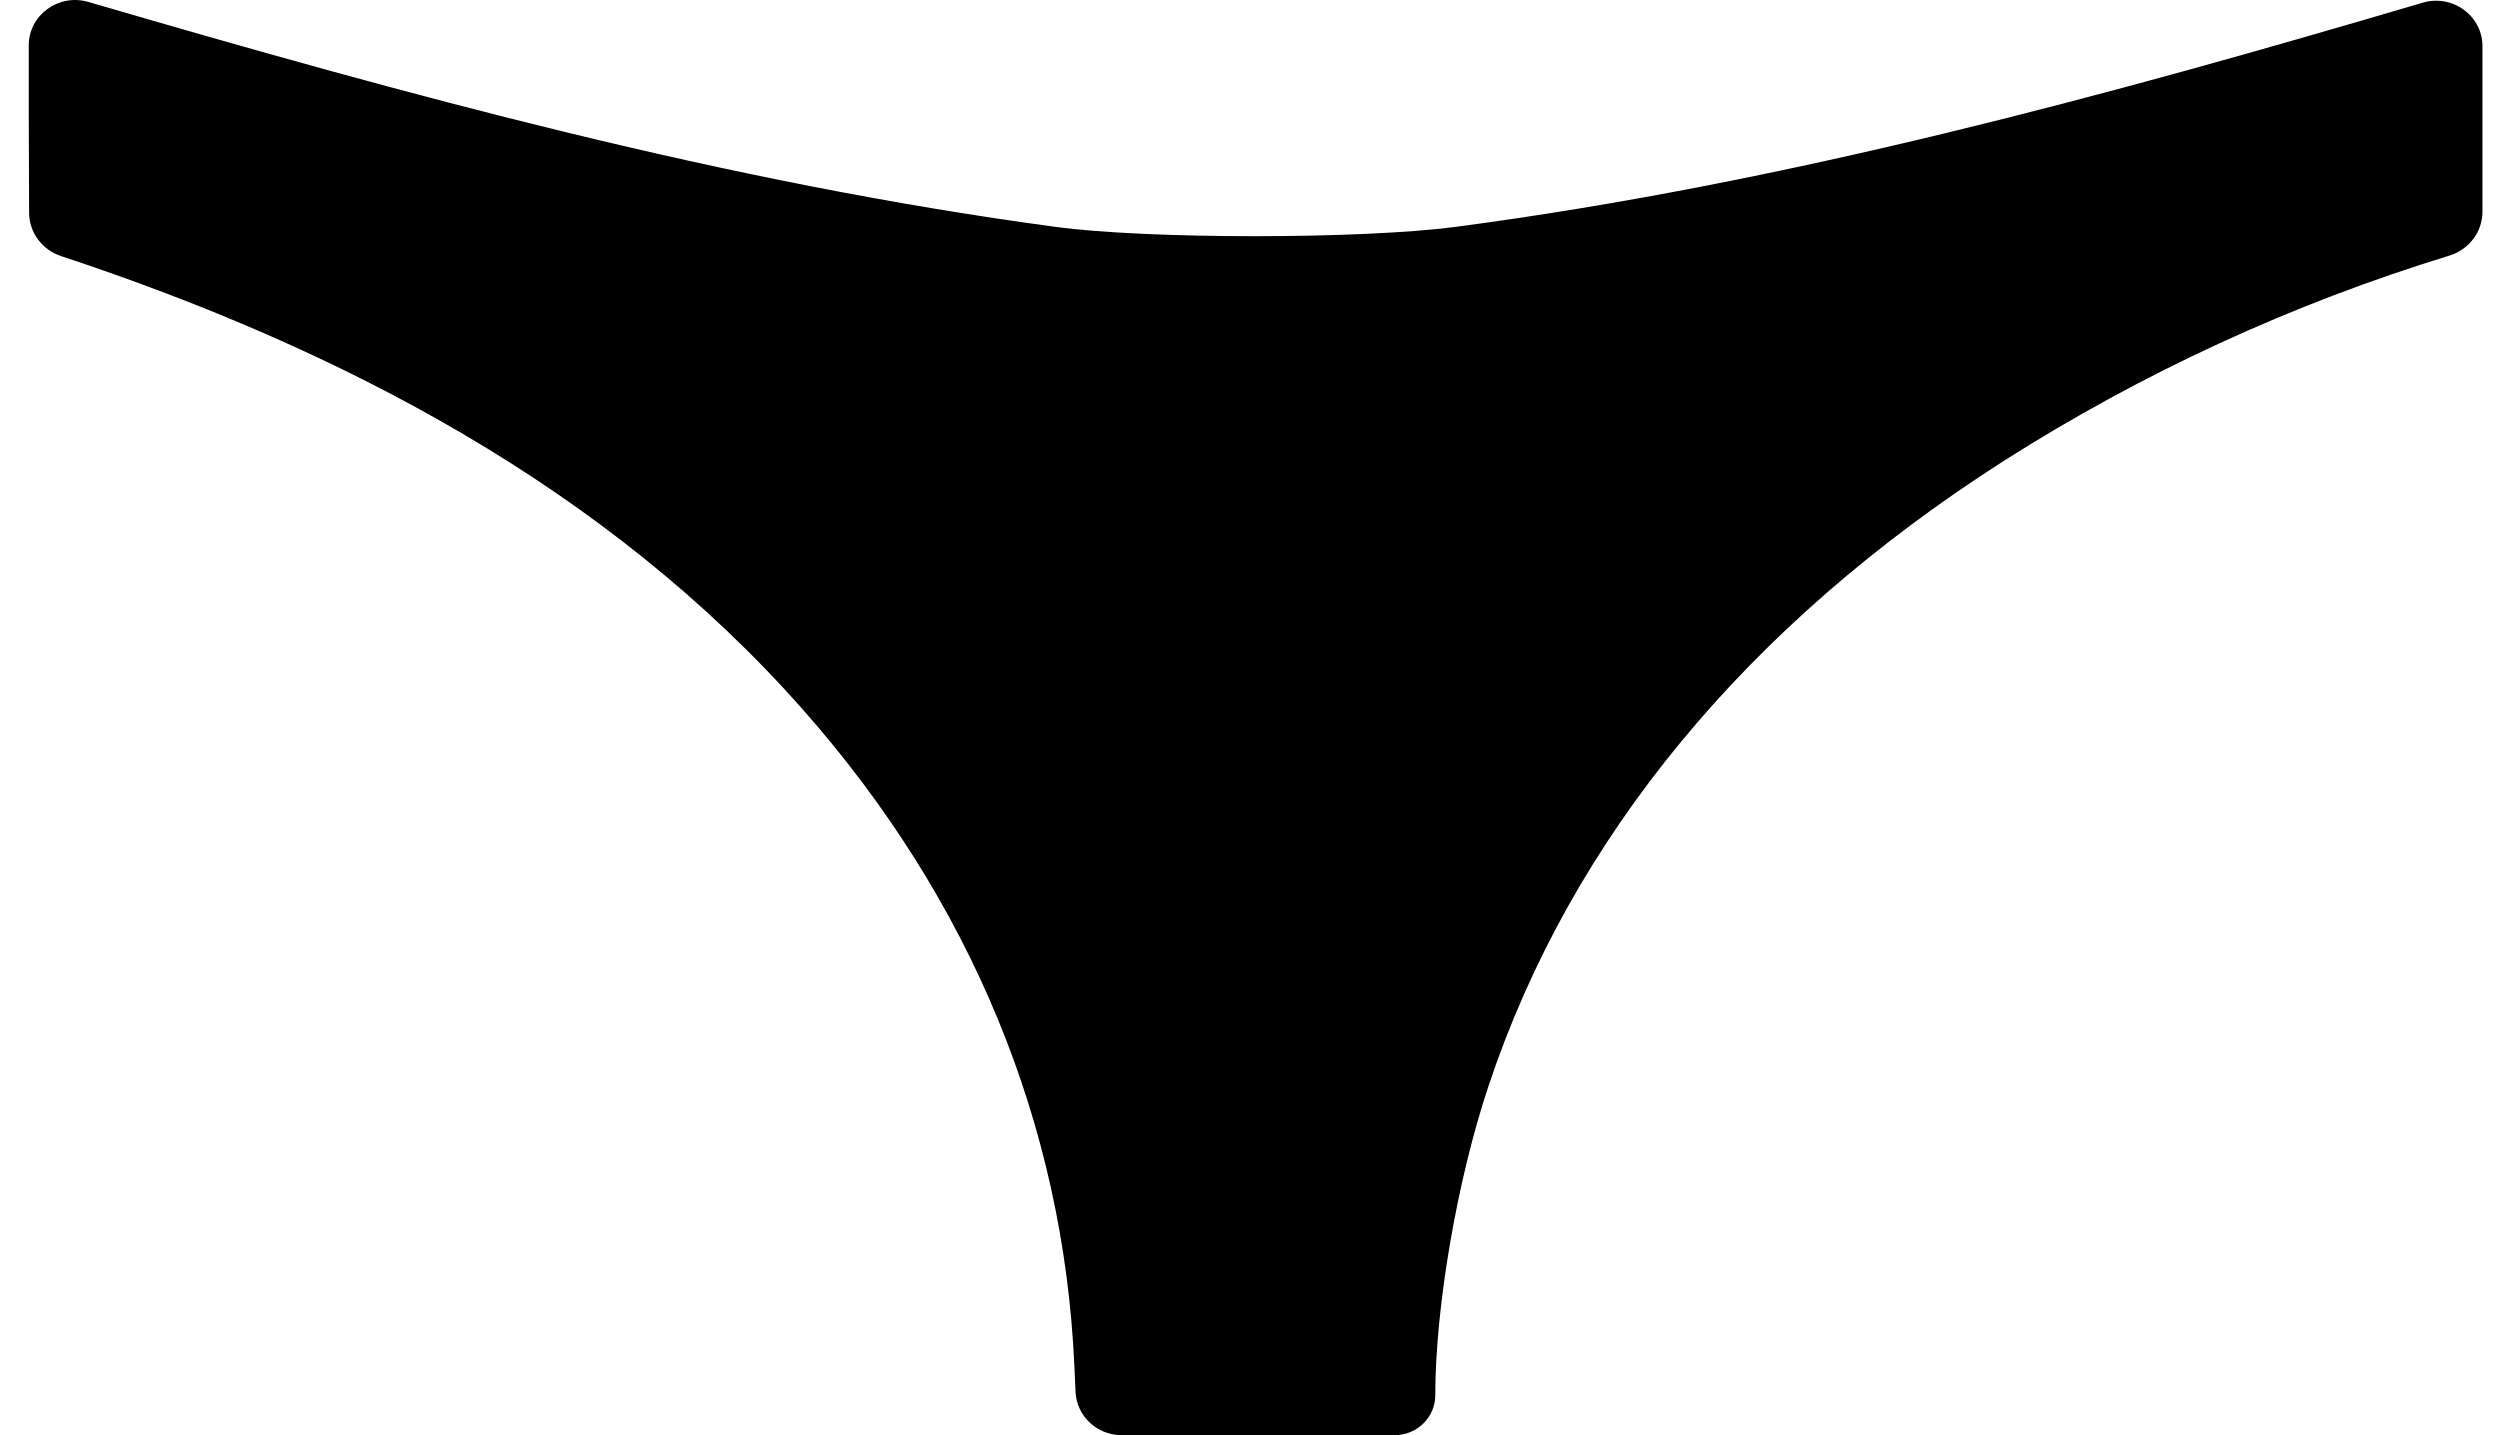 <svg width="54" height="31" viewBox="0 0 54 31" fill="none" xmlns="http://www.w3.org/2000/svg">
<path d="M0.621 2.487L0.629 4.6C0.631 5.023 0.91 5.396 1.32 5.532C7.367 7.531 13.106 10.526 17.342 15.327C20.967 19.431 22.974 24.278 23.207 29.514L23.232 30.064C23.255 30.587 23.695 31 24.231 31H30.122C30.608 31 31.002 30.614 31.002 30.138C31.002 28.232 31.479 25.463 32.155 23.449C33.94 18.095 37.743 13.495 43.287 9.952C46.28 8.049 49.506 6.564 52.904 5.522C53.328 5.392 53.621 5.01 53.621 4.575V0.996C53.621 0.339 52.973 -0.132 52.33 0.058C45.475 2.082 38.554 3.961 31.445 4.9C29.394 5.169 24.782 5.169 22.797 4.9C15.679 3.944 8.777 2.047 1.909 0.042C1.267 -0.146 0.621 0.324 0.621 0.98V2.487Z" fill="black"/>
</svg>

